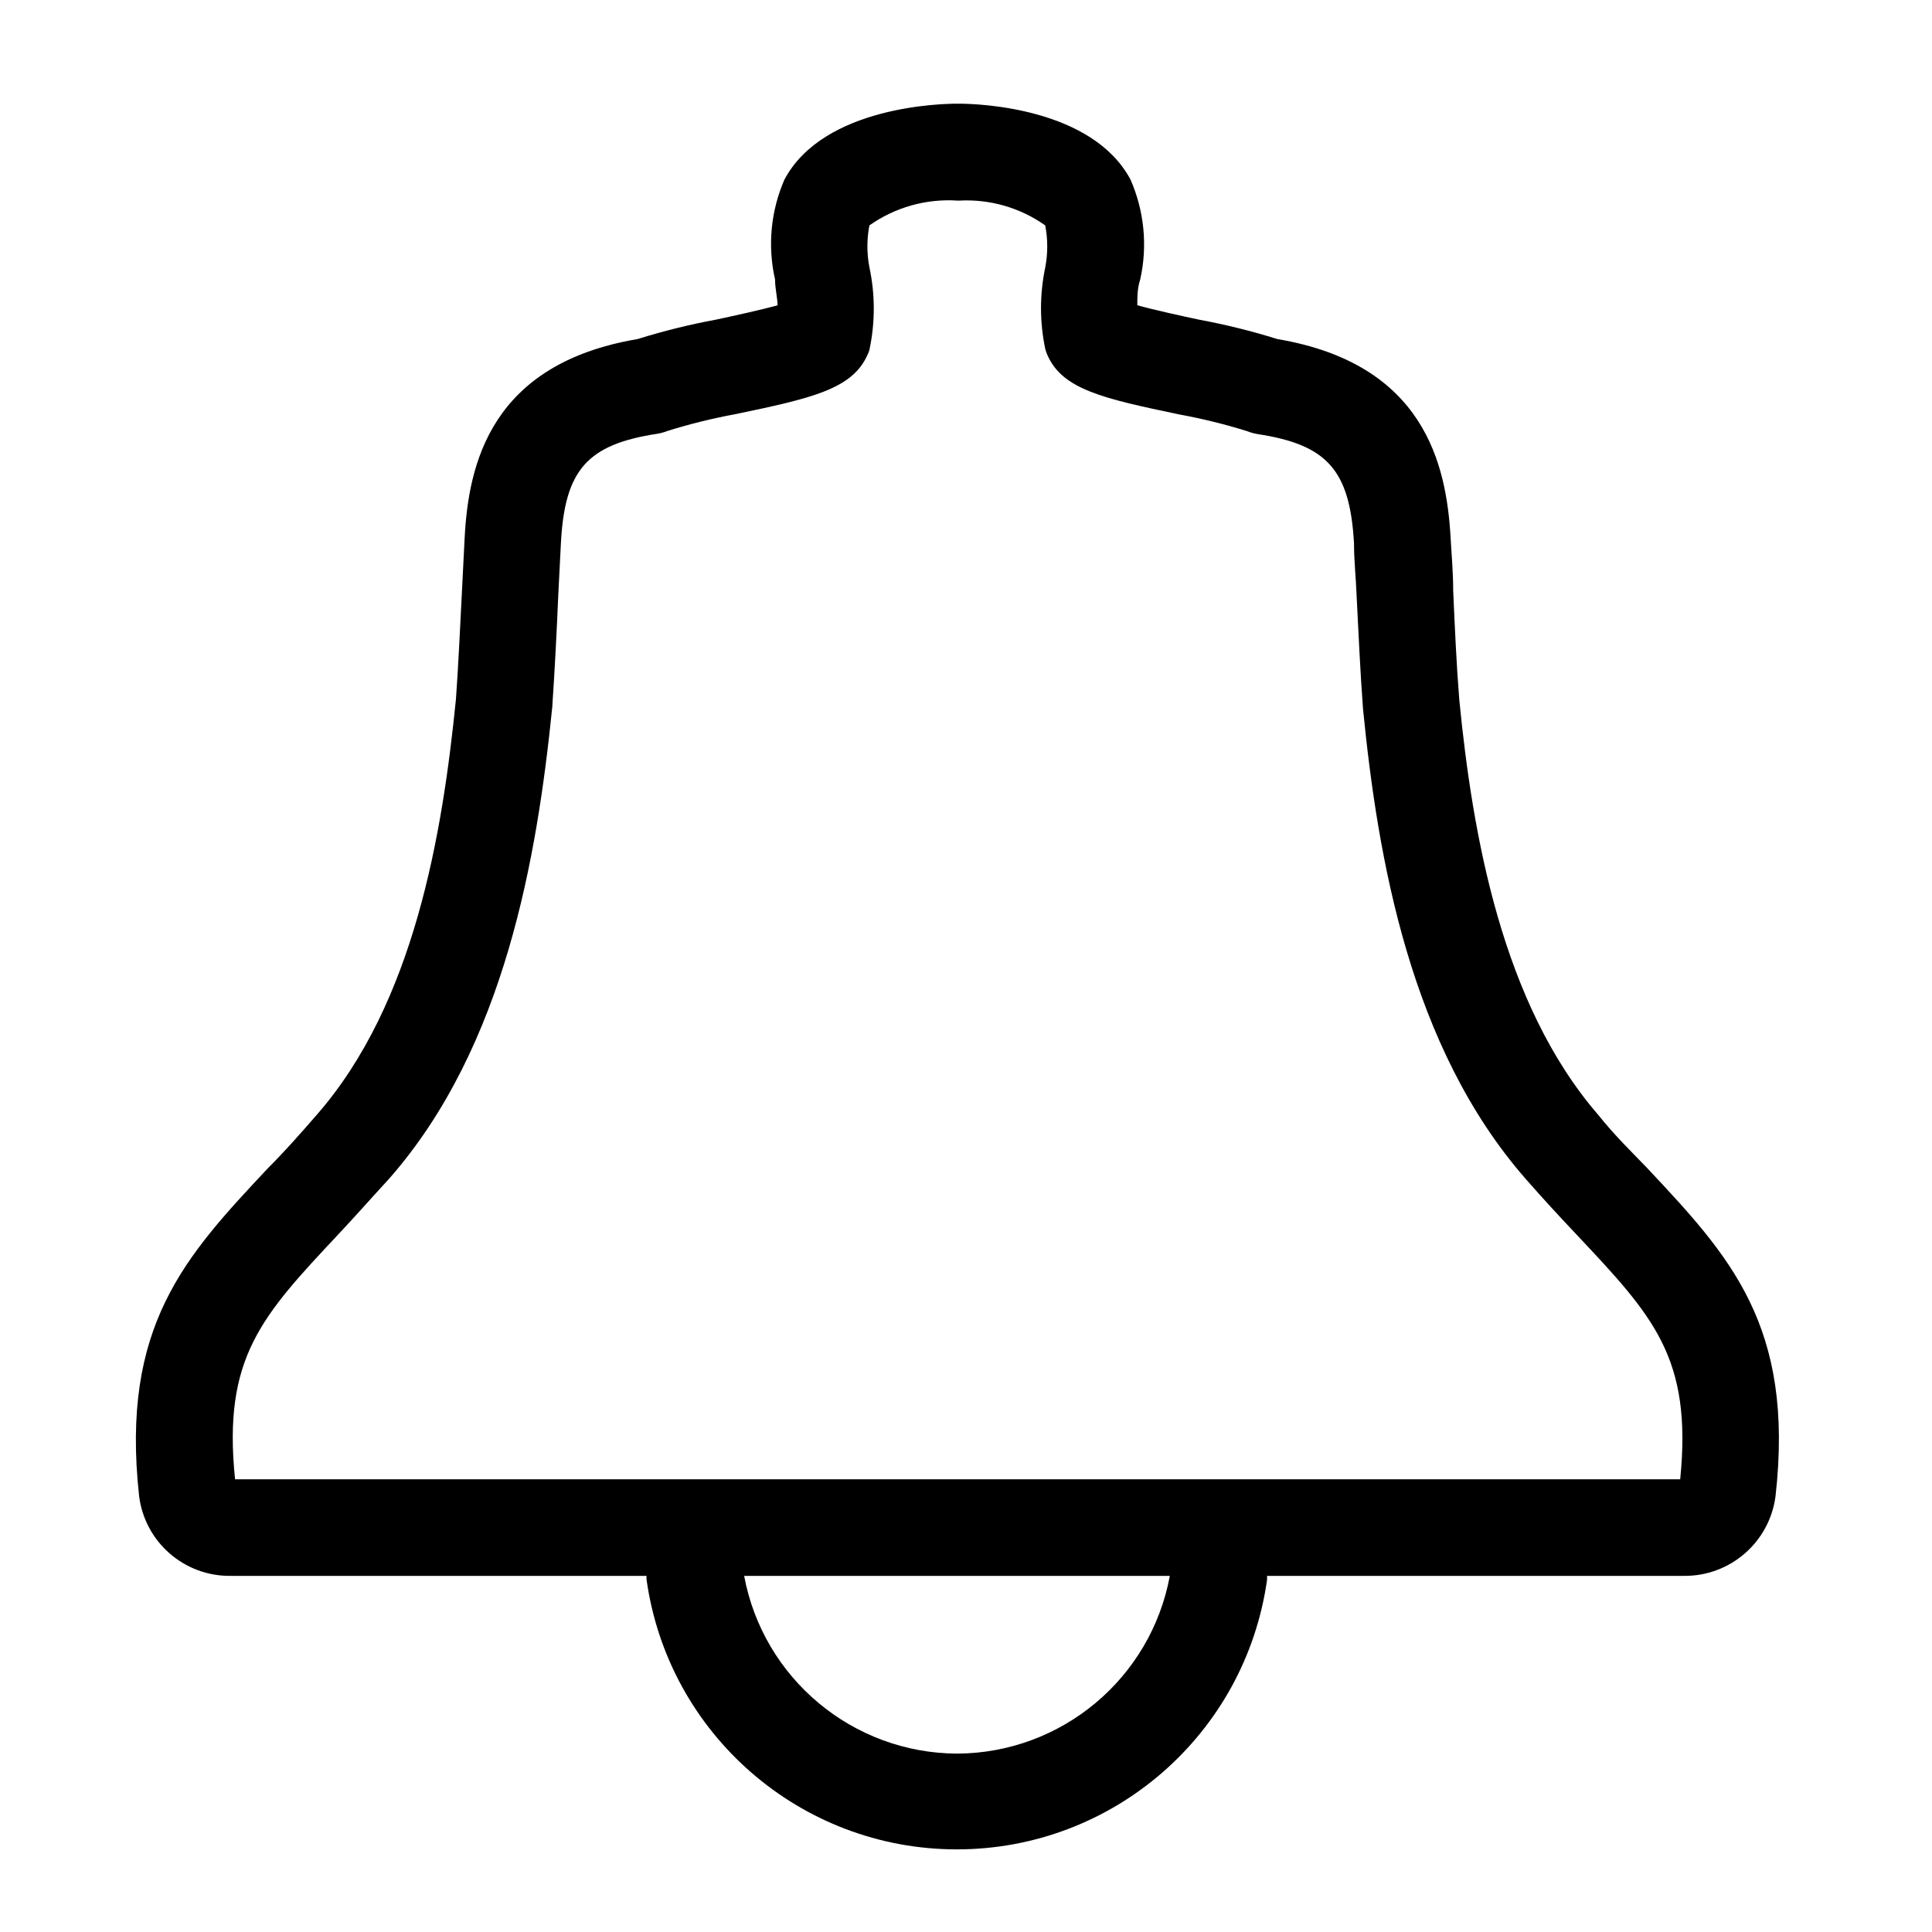 <?xml version="1.0" encoding="UTF-8"?>
<svg width="60px" height="60px" viewBox="0 0 60 60" version="1.1" 
    xmlns="http://www.w3.org/2000/svg" 
    xmlns:xlink="http://www.w3.org/1999/xlink">
    <!-- Generator: Sketch 61 (89581) - https://sketch.com -->

    <desc>Created with Sketch.</desc>
    <g id="Icons/60/bell" stroke="none" stroke-width="1" fill="none" fill-rule="evenodd">
        <path class="cls-1" d="M51.15,36.27 C50.67,35.77 50.15,35.27 49.64,34.63 C46.64,31.17 45.73,25.91 45.32,21.74 C45.23,20.61 45.18,19.47 45.13,18.34 C45.13,17.79 45.08,17.24 45.05,16.7 C44.92,14.41 44.23,11.3 39.67,10.53 C38.876,10.282 38.068,10.081 37.25,9.93 C36.69,9.81 35.86,9.63 35.32,9.48 C35.32,9.23 35.32,8.95 35.41,8.68 C35.643,7.641 35.537,6.555 35.11,5.58 C33.93,3.36 30.44,3.22 29.78,3.22 L29.72,3.22 C29.3,3.22 25.58,3.28 24.36,5.58 C23.936,6.556 23.834,7.642 24.07,8.68 C24.07,8.95 24.14,9.23 24.15,9.48 C23.61,9.63 22.78,9.81 22.22,9.93 C21.402,10.081 20.594,10.282 19.8,10.53 C15.24,11.3 14.55,14.41 14.43,16.7 L14.35,18.29 C14.29,19.44 14.24,20.59 14.16,21.71 C13.74,25.9 12.87,31.16 9.83,34.63 C9.31,35.23 8.83,35.77 8.32,36.28 C5.76,39.01 3.74,41.17 4.32,46.46 C4.498,47.893 5.727,48.961 7.17,48.94 L20.08,48.94 C20.075,48.98 20.075,49.02 20.08,49.06 C20.756,53.862 24.865,57.434 29.715,57.434 C34.565,57.434 38.674,53.862 39.35,49.06 L39.35,48.94 L52.28,48.94 C53.722,48.962 54.952,47.9 55.14,46.47 C55.74,41.16 53.71,39 51.15,36.27 Z M29.72,54.46 C26.478,54.443 23.705,52.127 23.11,48.94 L36.33,48.94 C35.739,52.129 32.963,54.447 29.72,54.46 L29.72,54.46 Z M52.18,45.94 L7.3,45.94 C6.91,42.16 8.13,40.87 10.51,38.33 C11.01,37.8 11.51,37.23 12.09,36.6 C15.69,32.5 16.68,26.6 17.15,21.97 C17.23,20.79 17.29,19.61 17.34,18.43 L17.42,16.86 C17.54,14.59 18.24,13.8 20.42,13.47 C20.529,13.451 20.637,13.421 20.74,13.38 C21.432,13.164 22.137,12.991 22.85,12.86 C25.19,12.37 26.47,12.09 26.94,11.02 C26.974,10.957 26.997,10.89 27.01,10.82 C27.181,9.988 27.178,9.13 27,8.3 C26.917,7.871 26.917,7.429 27,7 C27.798,6.437 28.765,6.165 29.74,6.23 L29.79,6.23 C30.741,6.178 31.682,6.449 32.46,7 C32.544,7.433 32.544,7.877 32.46,8.31 C32.286,9.141 32.286,9.999 32.46,10.83 C32.477,10.899 32.501,10.966 32.53,11.03 C33,12.1 34.28,12.38 36.62,12.87 C37.333,13.001 38.038,13.174 38.73,13.39 C38.833,13.431 38.941,13.461 39.05,13.48 C41.22,13.81 41.92,14.6 42.05,16.87 C42.05,17.41 42.11,17.95 42.13,18.49 C42.19,19.65 42.24,20.82 42.33,22.02 C42.79,26.66 43.79,32.51 47.38,36.61 C47.93,37.24 48.46,37.81 48.96,38.34 C51.34,40.87 52.56,42.16 52.18,45.94 Z" id="bell-60" fill="#000000"></path>
    </g>
</svg>